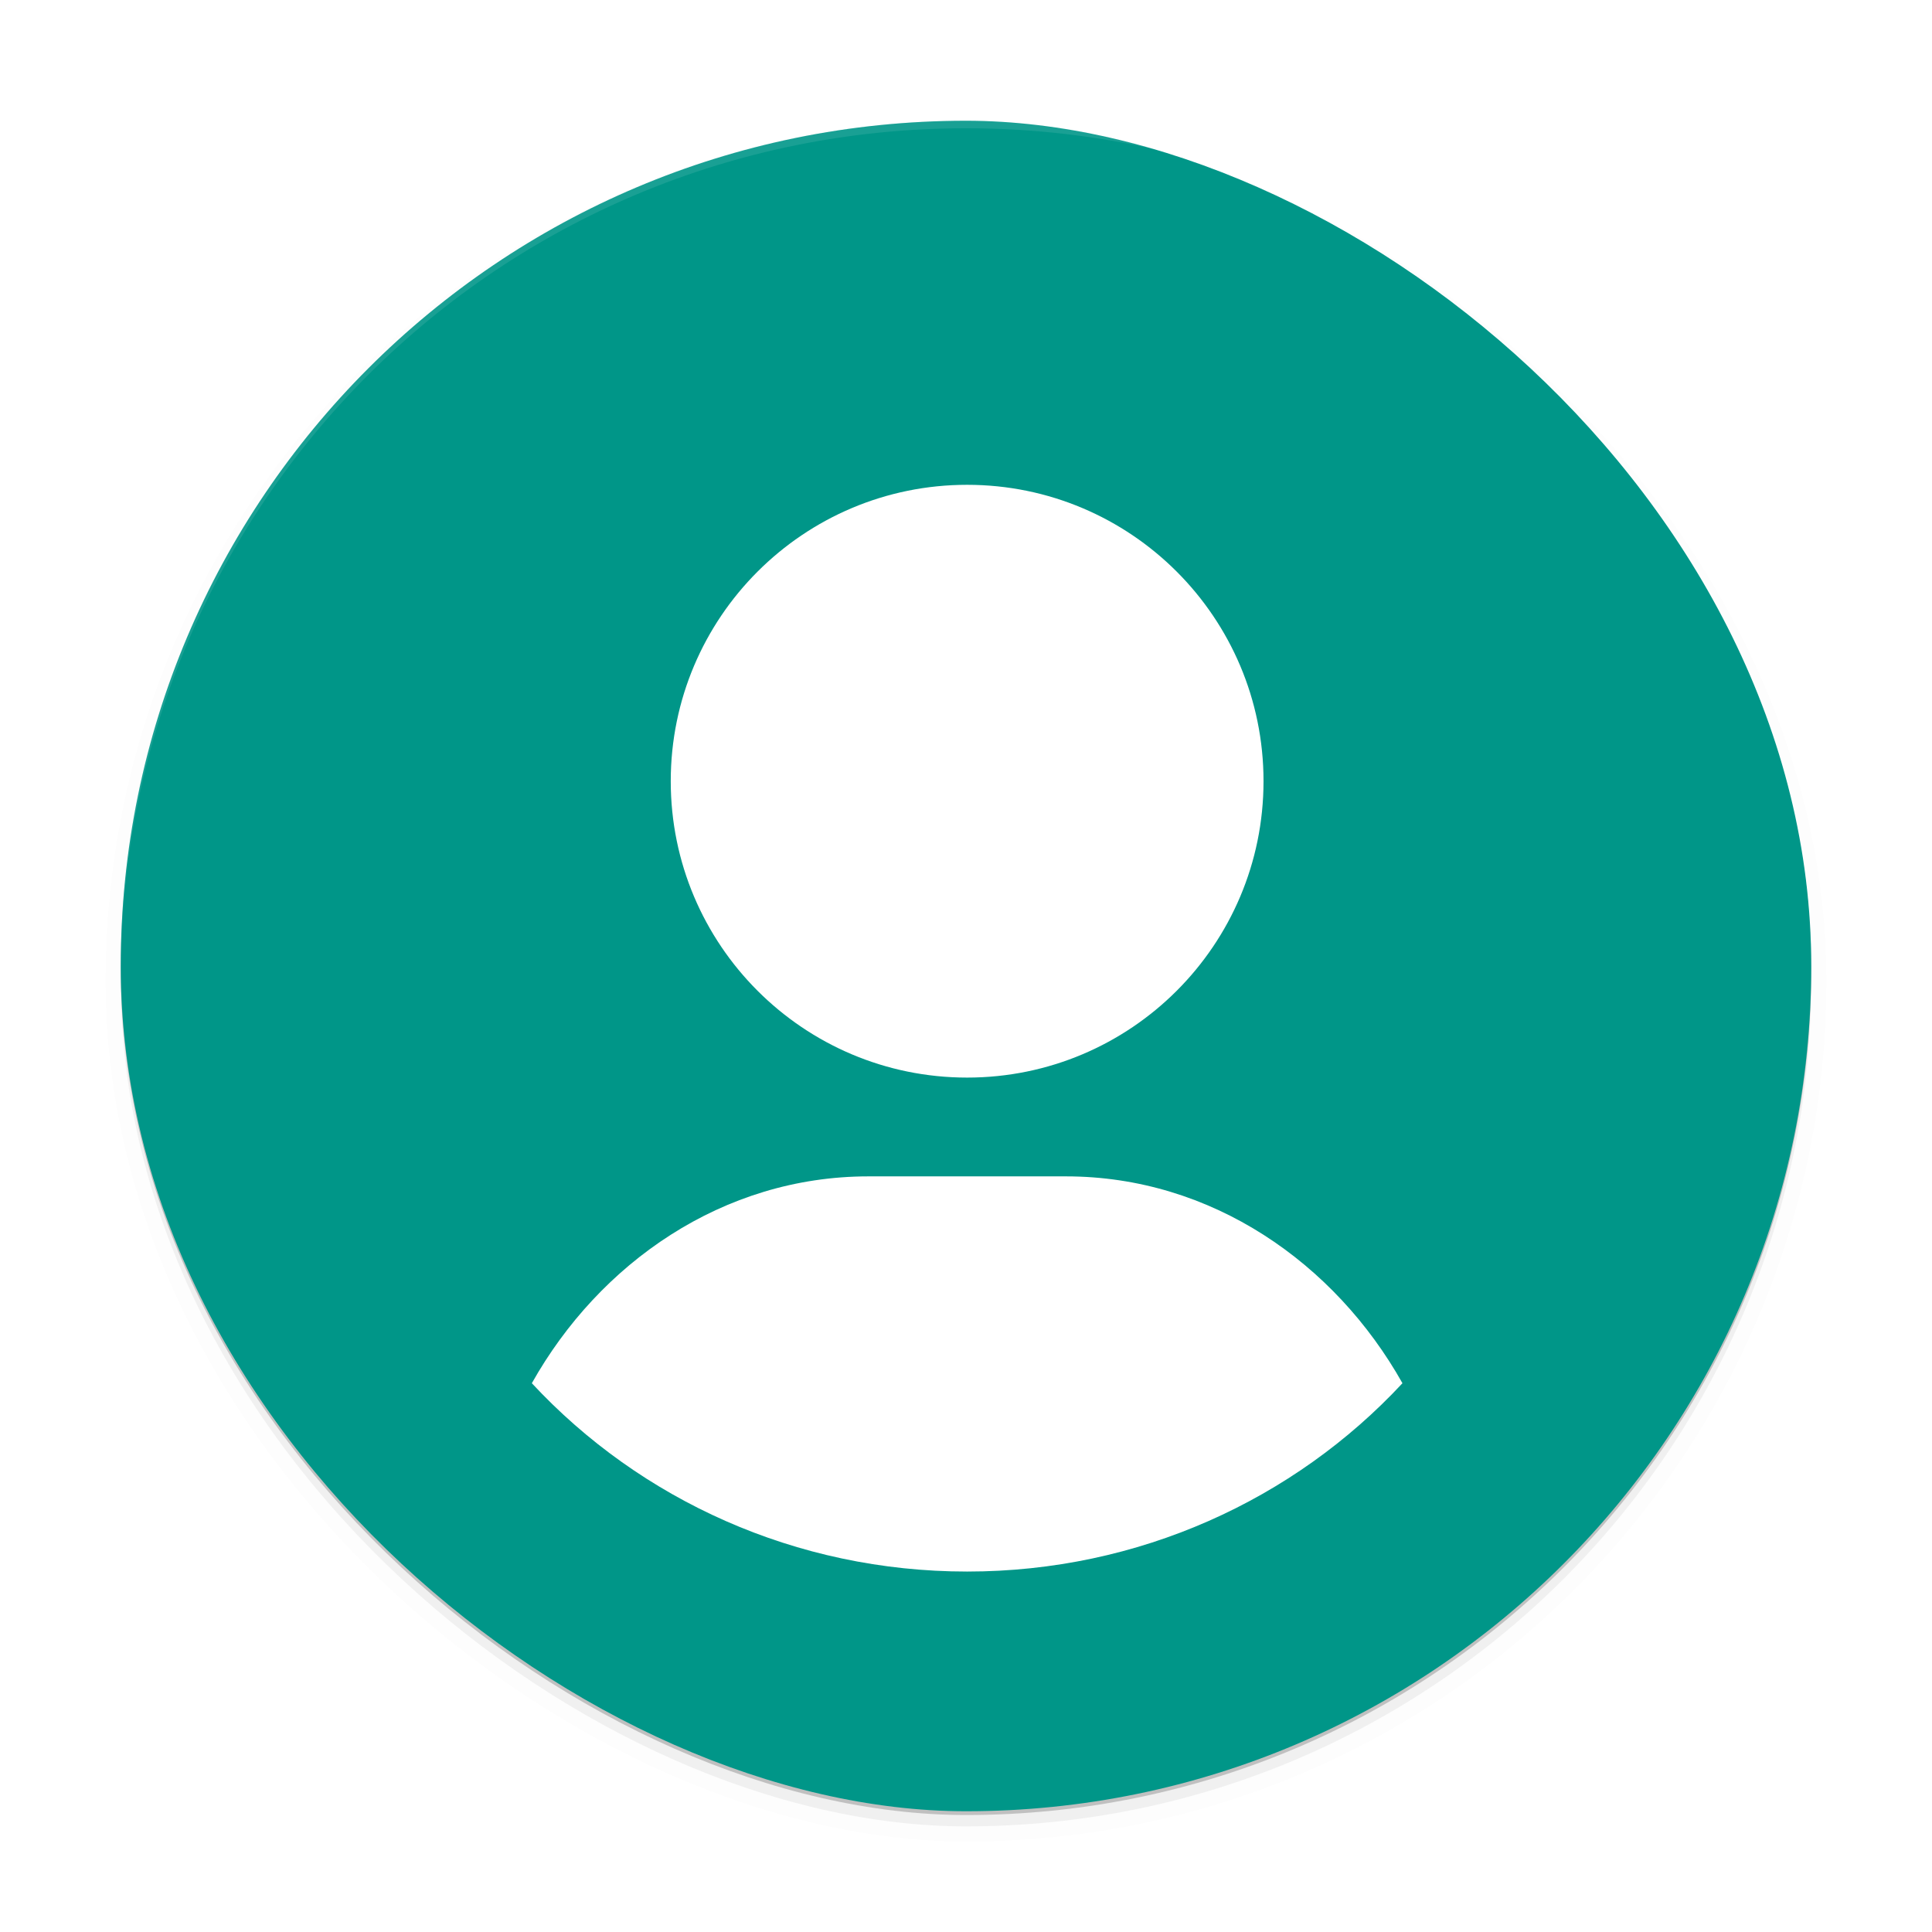 <svg width="512" height="512" enable-background="new" version="1.0" xmlns="http://www.w3.org/2000/svg" xmlns:osb="http://www.openswatchbook.org/uri/2009/osb" xmlns:xlink="http://www.w3.org/1999/xlink">
 <defs>
  <filter id="a" x="-.024" y="-.024" width="1.048" height="1.048" color-interpolation-filters="sRGB">
   <feGaussianBlur stdDeviation="4.48"/>
  </filter>
  <filter id="b" x="-.024" y="-.024" width="1.048" height="1.048" color-interpolation-filters="sRGB">
   <feGaussianBlur stdDeviation="2.4"/>
  </filter>
 </defs>
 <g transform="translate(0,212)">
  <g>
   <g transform="translate(-208,16)">
    <g>
     <rect transform="matrix(0,-1,-1,0,0,0)" x="-253" y="-688" width="448" height="448" rx="224" ry="224" enable-background="new" opacity=".2"/>
     <rect transform="matrix(0,-1,-1,0,0,640)" x="384" y="-688" width="448" height="448" rx="224" ry="224" enable-background="new" filter="url(#a)" opacity=".1" stroke="#000" stroke-width="8"/>
     <rect transform="matrix(0,-1,-1,0,0,640)" x="384" y="-688" width="448" height="448" rx="224" ry="224" enable-background="new" filter="url(#a)" opacity=".2"/>
    </g>
    <rect transform="matrix(0,-1,-1,0,0,0)" x="-252" y="-688" width="448" height="448" rx="224" ry="224" enable-background="new" fill="#009688"/>
    <path d="m464.3-99.52c43.38 0 78.546 35.166 78.546 78.545s-35.166 78.546-78.546 78.546c-43.38 0-78.545-35.166-78.545-78.546s35.166-78.545 78.545-78.545zm-26.182 183.27h52.364c38.583 0 71.31 22.994 89.182 54.818-28.684 30.857-69.911 49.909-115.36 49.909-45.452 0-86.679-19.052-115.36-49.909 17.872-31.824 50.599-54.818 89.182-54.818z" color="#000000" enable-background="accumulate" fill="#fff"/>
    <path d="m464-196c-124.1 0-224 99.904-224 224 0 0.233 0.011 0.463 0.016 0.695 0.699-123.49 100.32-222.7 223.98-222.7 123.67 0 223.3 99.216 223.98 222.71 5e-3 -0.238 0.016-0.475 0.016-0.715 0-124.1-99.904-224-224-224z" enable-background="new" fill="#fff" opacity=".1"/>
   </g>
  </g>
 </g>
 <g transform="translate(0,212)">
  <g>
   <rect transform="scale(-1,1)" x="-720" y="-836" width="512" height="512" enable-background="accumulate" fill="#e9e9e9"/>
  </g>
  <g>
   <g>
    <rect transform="matrix(0,-1,-1,0,0,0)" x="355" y="-688" width="448" height="448" rx="224" ry="224" enable-background="new" opacity=".2"/>
    <rect transform="matrix(0,-1,-1,0,0,32)" x="384" y="-688" width="448" height="448" rx="224" ry="224" enable-background="new" filter="url(#a)" opacity=".1" stroke="#000" stroke-width="8"/>
    <rect transform="matrix(0,-1,-1,0,0,32)" x="384" y="-688" width="448" height="448" rx="224" ry="224" enable-background="new" filter="url(#a)" opacity=".2"/>
   </g>
   <rect transform="matrix(0,-1,-1,0,0,0)" x="356" y="-688" width="448" height="448" rx="224" ry="224" enable-background="new" fill="#009688"/>
   <path d="m464.3-707.52c43.38 0 78.546 35.166 78.546 78.545s-35.166 78.546-78.546 78.546c-43.38 0-78.545-35.166-78.545-78.546s35.166-78.545 78.545-78.545zm-26.182 183.27h52.364c38.583 0 71.31 22.994 89.182 54.818-28.684 30.857-69.911 49.909-115.36 49.909-45.452 0-86.679-19.052-115.36-49.909 17.872-31.824 50.599-54.818 89.182-54.818z" color="#000000" enable-background="accumulate" fill="#fff"/>
   <path d="m464-804c-124.1 0-224 99.904-224 224 0 0.233 0.011 0.463 0.016 0.695 0.699-123.49 100.32-222.7 223.98-222.7 123.67 0 223.3 99.216 223.98 222.71 5e-3 -0.238 0.016-0.475 0.016-0.715 0-124.1-99.904-224-224-224z" enable-background="new" fill="#fff" opacity=".1"/>
   <circle cx="584" cy="-456" r="120" enable-background="new" filter="url(#b)" opacity=".2"/>
   <circle cx="584" cy="-456" r="120" enable-background="new" filter="url(#b)" opacity=".1" stroke="#000" stroke-width="8"/>
   <circle cx="584" cy="-460" r="120" enable-background="new" fill="#02a8f3"/>
   <path d="m584-536a20 20 0 0 0-20 20 20 20 0 0 0 20 20 20 20 0 0 0 20-20 20 20 0 0 0-20-20zm-16 60v88h32v-88z" fill="#fff"/>
  </g>
 </g>
</svg>
